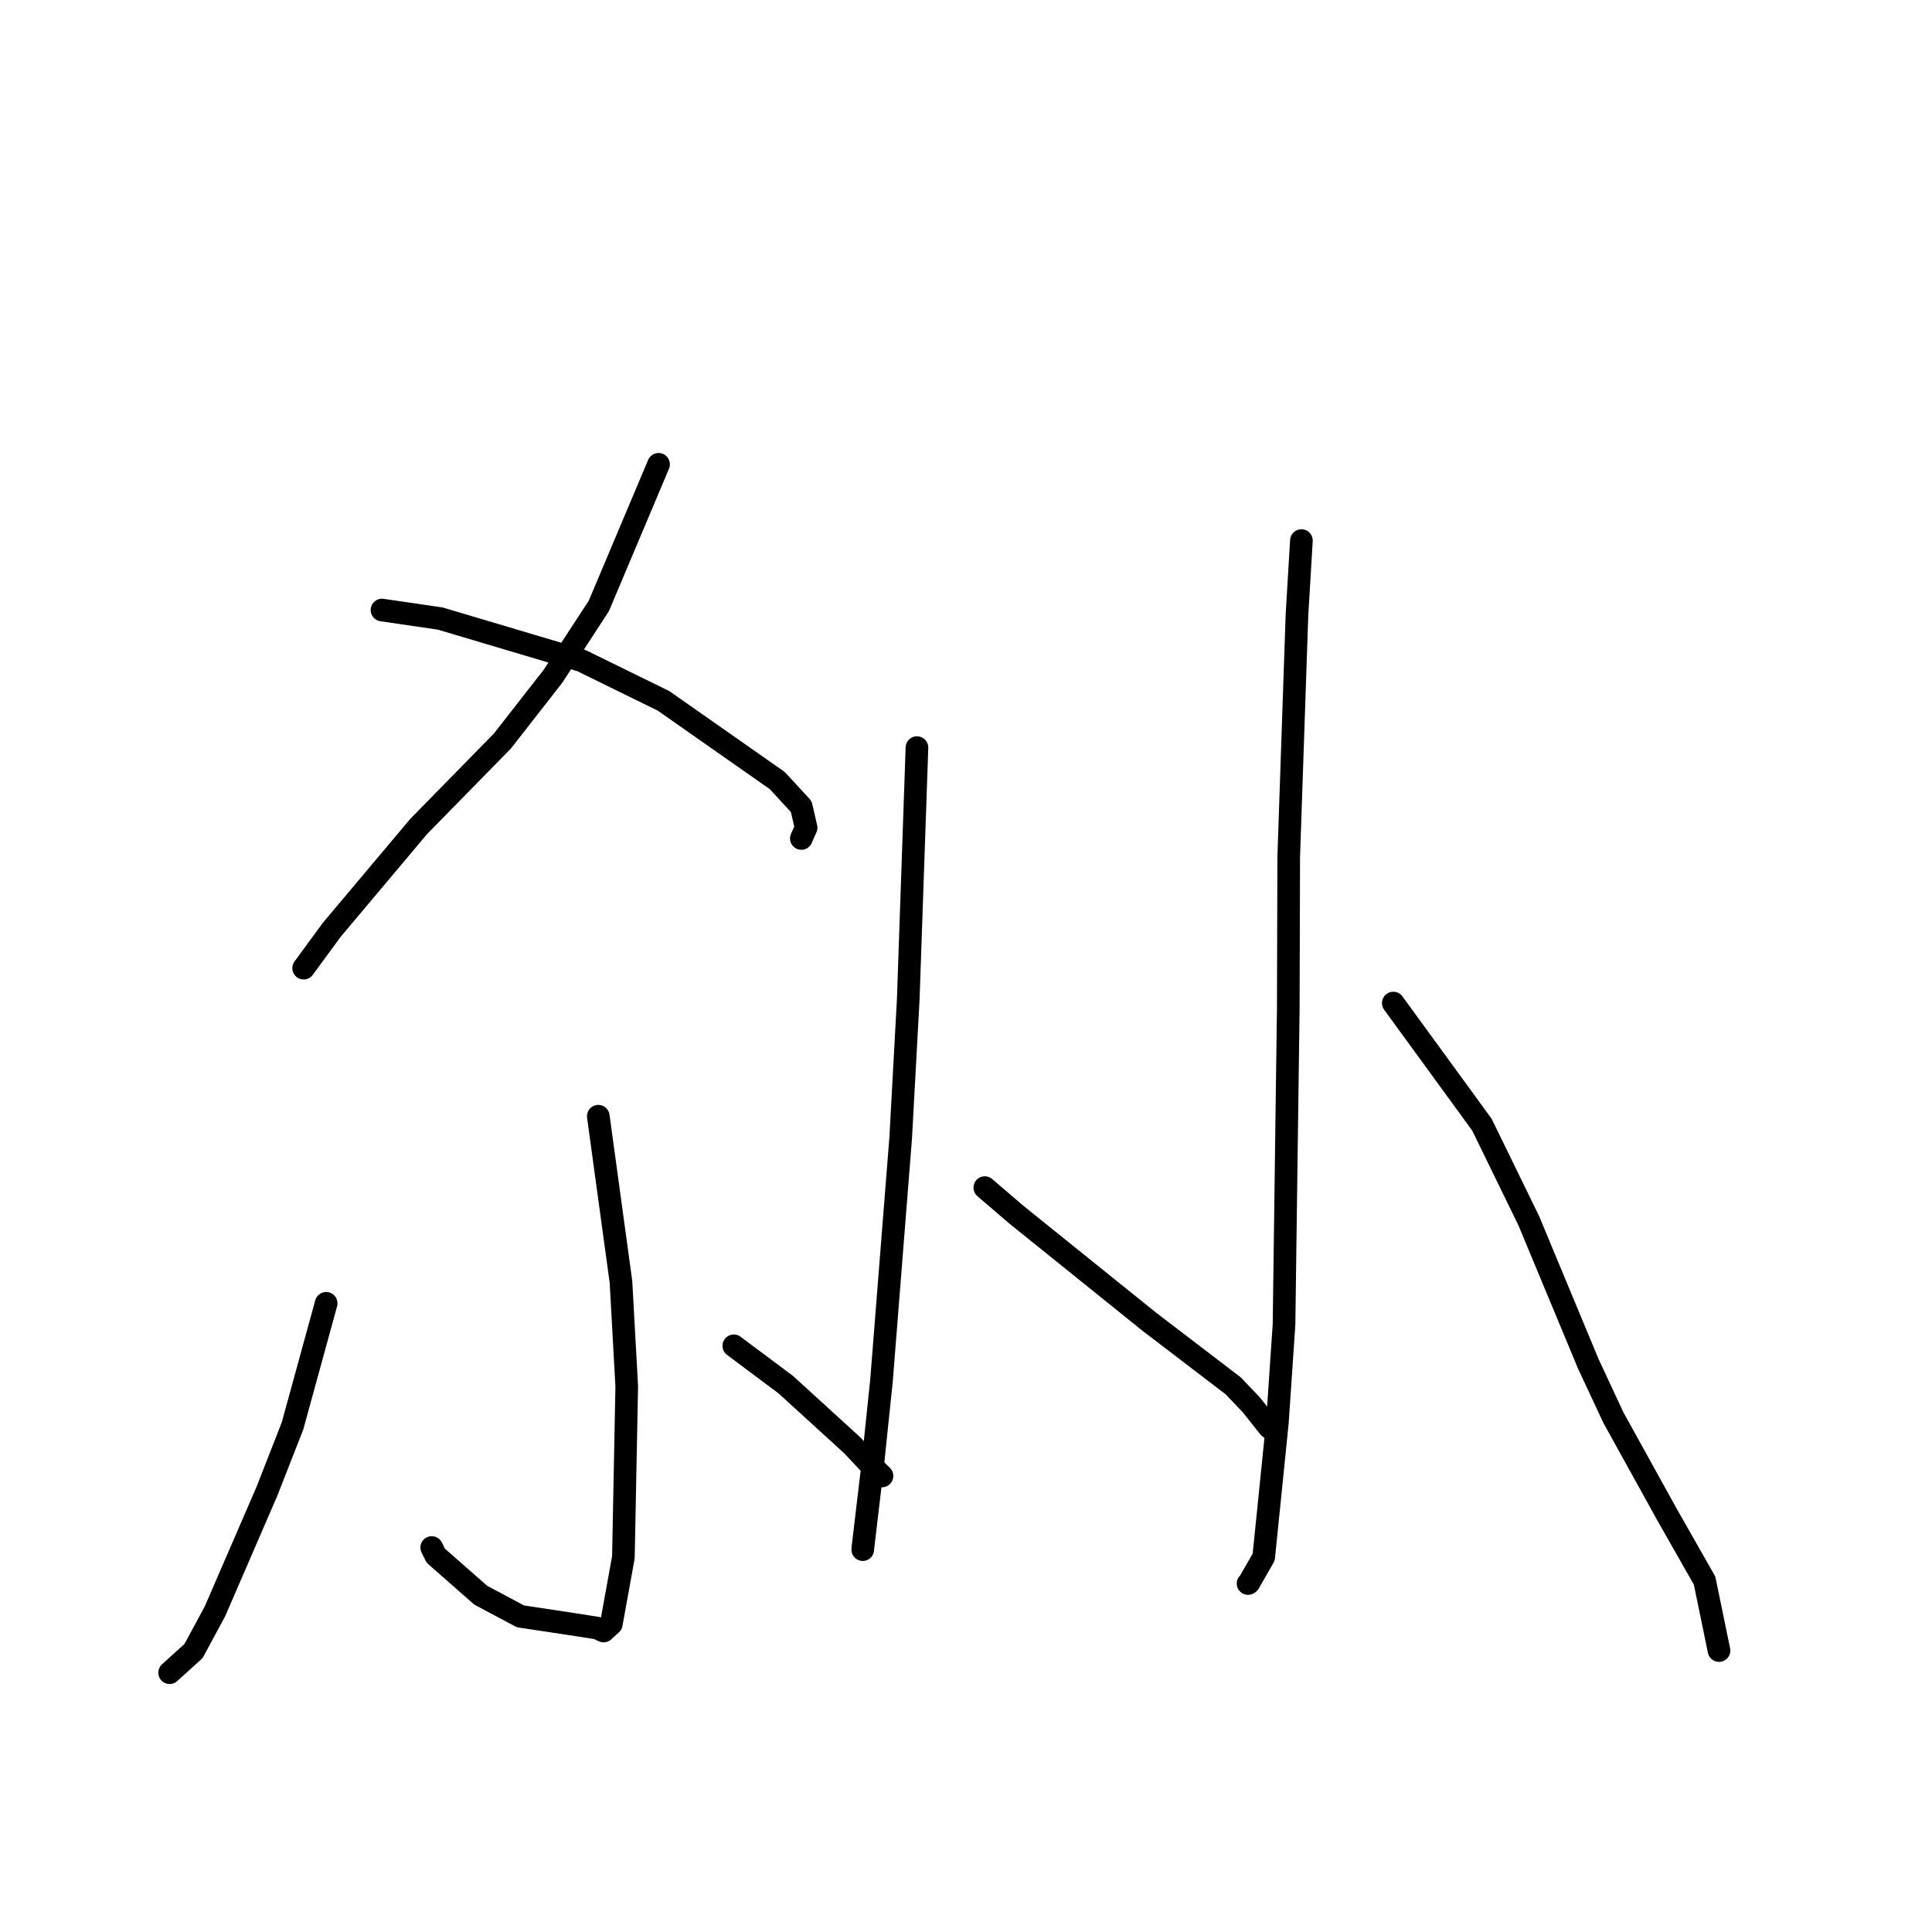 <?xml version="1.0" standalone="no"?>
    <svg width="256" height="256" xmlns="http://www.w3.org/2000/svg" version="1.1">
    <polyline stroke="black" stroke-width="3" stroke-linecap="round" fill="transparent" stroke-linejoin="round" points="87.263 61.525 79.348 80.29 73.261 89.624 66.58 98.18 55.462 109.527 43.953 123.213 40.573 127.825 40.235 128.286 " />
        <polyline stroke="black" stroke-width="3" stroke-linecap="round" fill="transparent" stroke-linejoin="round" points="50.617 80.832 58.333 81.961 77.022 87.523 87.923 92.869 102.991 103.428 106.168 106.871 106.812 109.677 106.225 111.004 106.183 111.1 " />
        <polyline stroke="black" stroke-width="3" stroke-linecap="round" fill="transparent" stroke-linejoin="round" points="79.278 147.905 82.283 169.868 83.046 183.681 82.603 206.343 81.003 215.18 80.083 216.024 79.982 216.117 79.982 216.117 79.142 215.731 75.723 215.196 68.965 214.177 63.695 211.37 57.741 206.137 57.205 205.055 " />
        <polyline stroke="black" stroke-width="3" stroke-linecap="round" fill="transparent" stroke-linejoin="round" points="43.219 172.697 38.763 188.933 35.38 197.579 28.491 213.493 25.648 218.765 22.766 221.381 22.477 221.642 " />
        <polyline stroke="black" stroke-width="3" stroke-linecap="round" fill="transparent" stroke-linejoin="round" points="97.234 178.328 104.125 183.479 112.914 191.495 115.288 194.021 116.859 195.561 116.869 195.571 " />
        <polyline stroke="black" stroke-width="3" stroke-linecap="round" fill="transparent" stroke-linejoin="round" points="121.501 99.06 120.348 132.412 119.345 150.792 116.803 182.925 115.627 194.214 114.347 205.008 114.32 205.335 " />
        <polyline stroke="black" stroke-width="3" stroke-linecap="round" fill="transparent" stroke-linejoin="round" points="130.493 157.366 134.679 160.955 152.254 175.108 163.4 183.627 165.781 186.121 168.151 189.098 168.241 189.179 " />
        <polyline stroke="black" stroke-width="3" stroke-linecap="round" fill="transparent" stroke-linejoin="round" points="172.445 71.627 171.858 81.411 170.762 113.545 170.703 133.672 170.139 175.517 169.259 188.503 167.448 206.327 165.479 209.757 165.374 209.825 " />
        <polyline stroke="black" stroke-width="3" stroke-linecap="round" fill="transparent" stroke-linejoin="round" points="184.619 132.911 196.367 149.034 202.569 161.751 210.461 180.721 213.789 187.852 220.928 200.755 225.865 209.435 227.604 217.864 227.778 218.707 " />
        </svg>